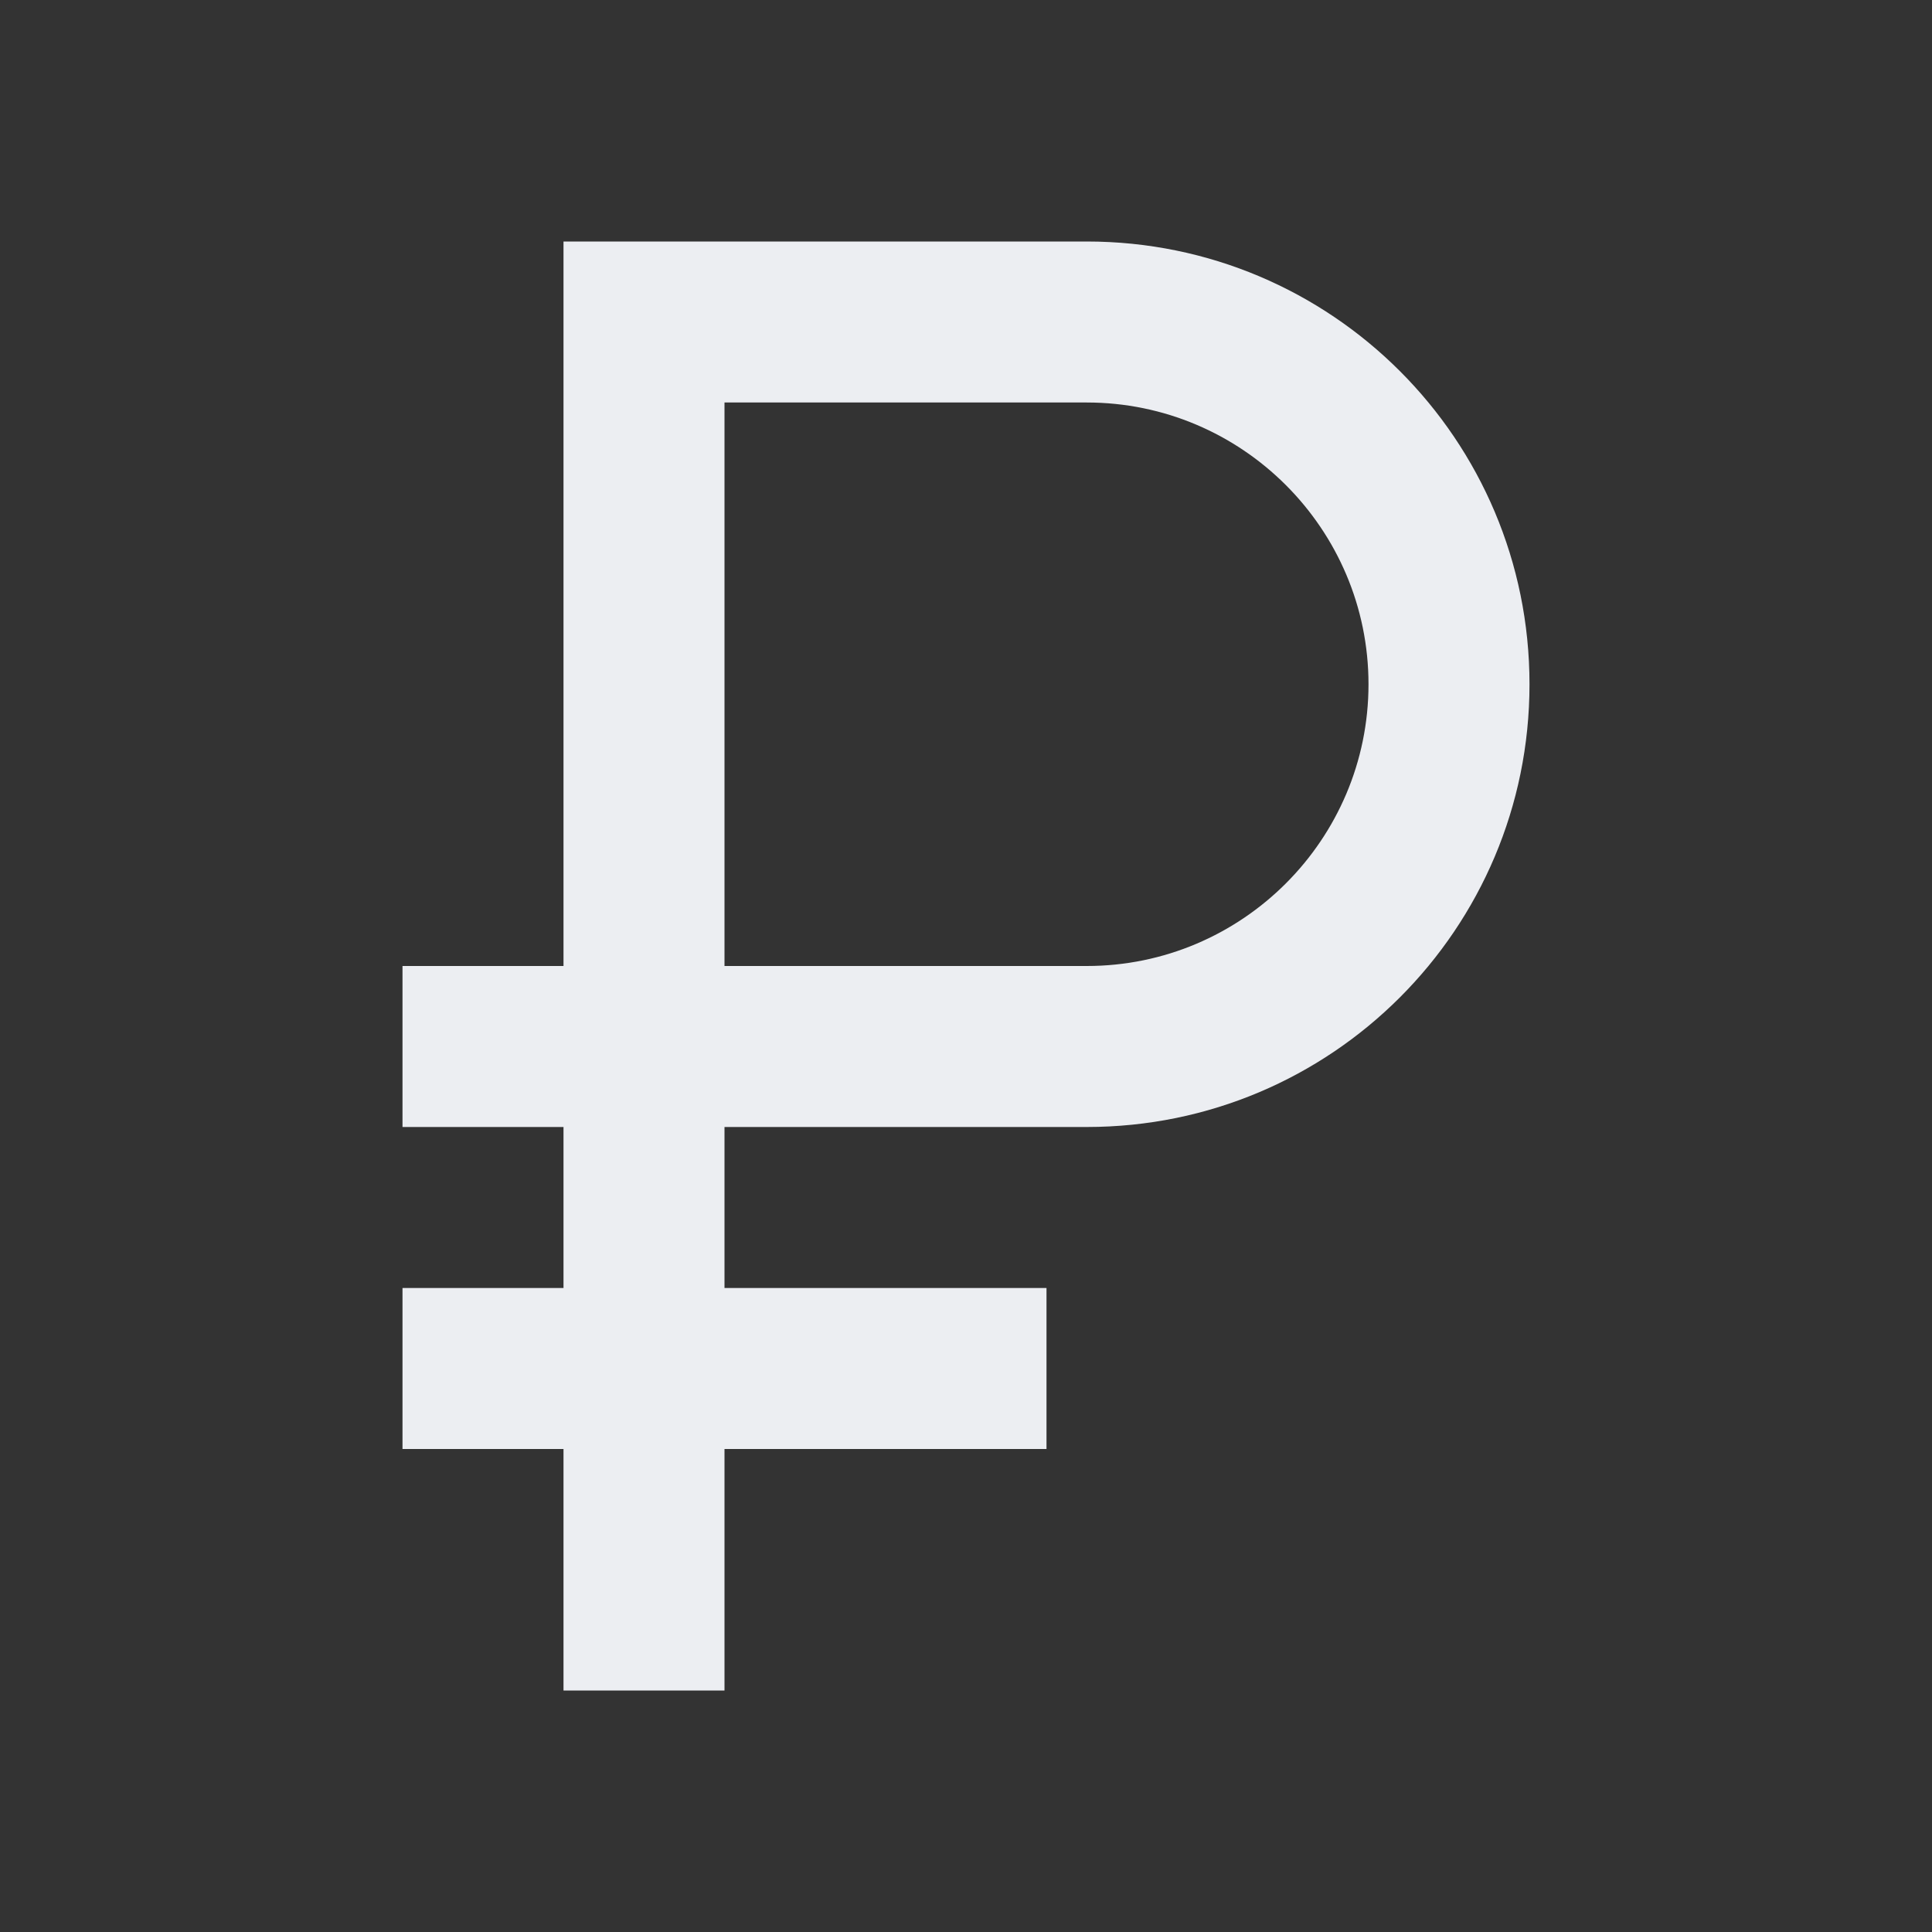 <svg width="24" height="24" viewBox="0 0 24 24" fill="none" xmlns="http://www.w3.org/2000/svg">
<rect x="0" y="0" width="24" height="24" fill="#333333" stroke="none"/>
<path d="M13.5 3H7V12H5V14H7V16H5V18H7V21H9V18H13V16H9V14H13.5C16.54 14 19 11.54 19 8.5C19 5.46 16.54 3 13.5 3ZM13.5 12H9V5H13.5C15.43 5 17 6.57 17 8.5C17 10.43 15.43 12 13.5 12Z" fill="#ECEEF2"/>
</svg>
